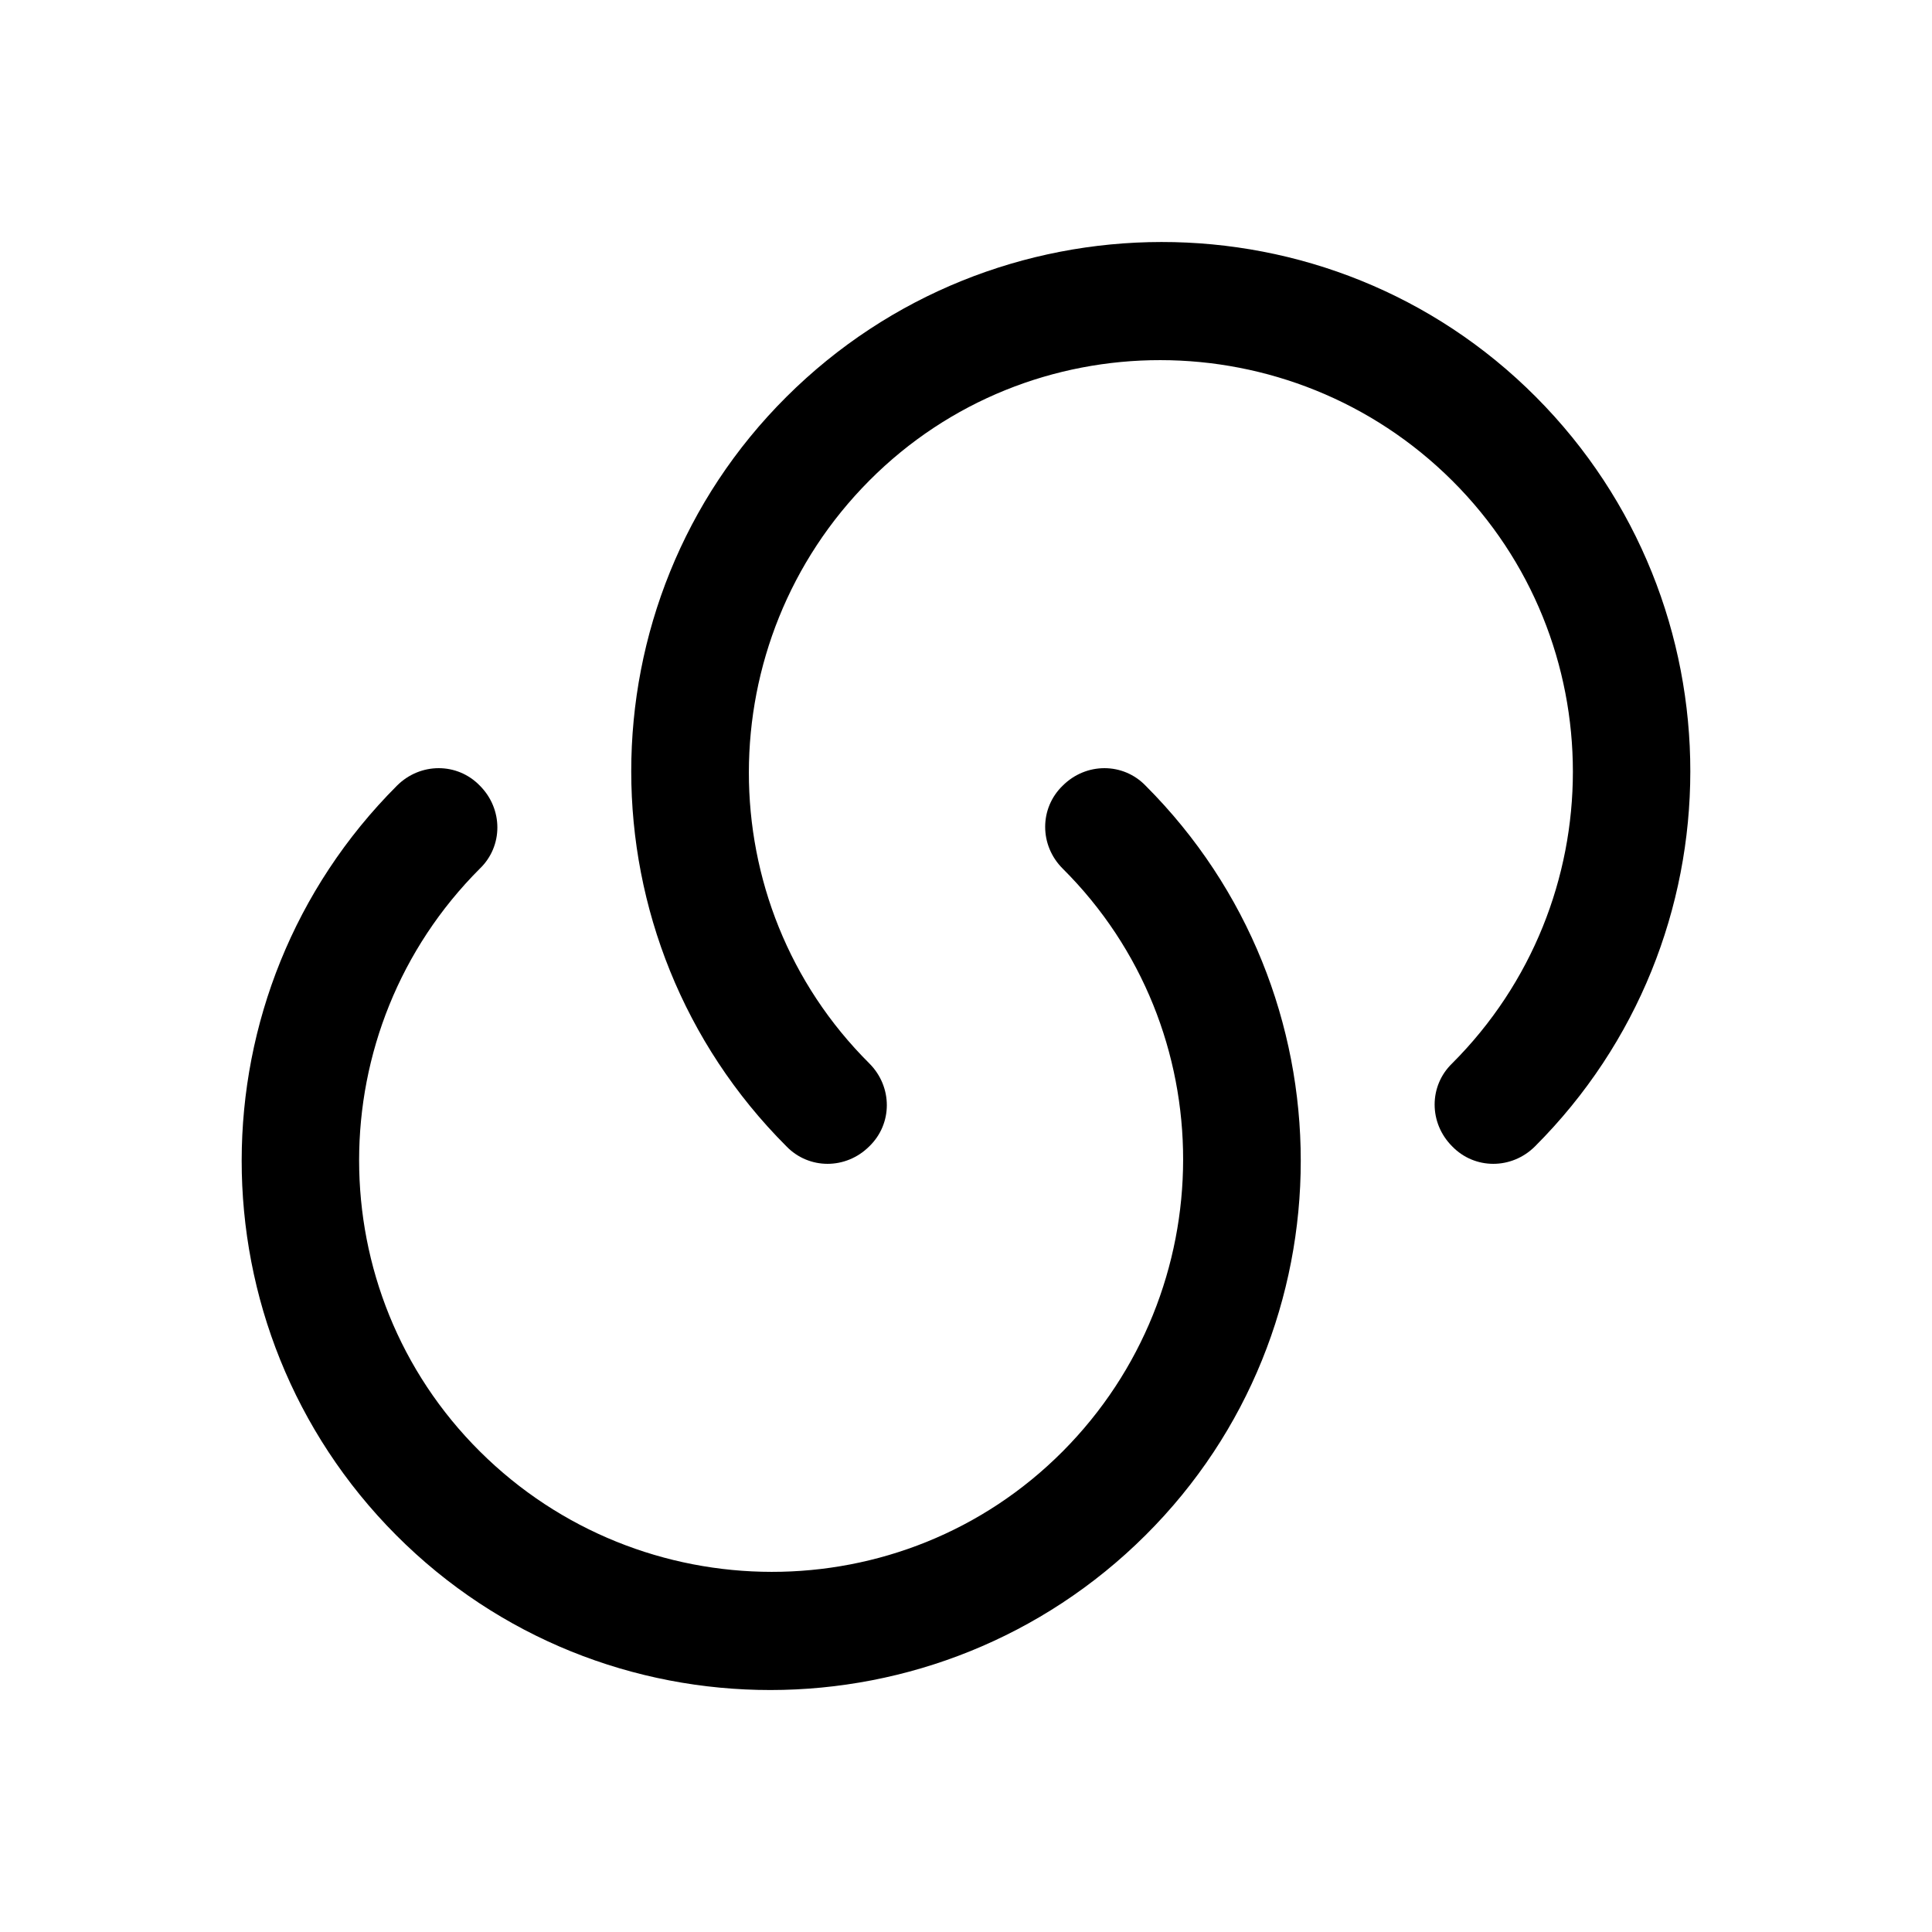<svg width="24" height="24" viewBox="0 0 24 24" fill="none" xmlns="http://www.w3.org/2000/svg">
<path d="M19.069 14.24C18.779 14.53 18.319 14.53 18.039 14.24C17.749 13.95 17.749 13.49 18.039 13.21C20.039 11.21 20.039 7.96 18.039 5.97C16.039 3.98 12.789 3.97 10.799 5.97C8.809 7.97 8.799 11.22 10.799 13.21C11.089 13.5 11.089 13.96 10.799 14.24C10.509 14.53 10.049 14.53 9.769 14.24C7.199 11.67 7.199 7.49 9.769 4.93C12.339 2.37 16.519 2.36 19.079 4.93C21.639 7.5 21.639 11.67 19.069 14.24Z" fill="currentColor"/>
<path d="M4.931 9.76C5.221 9.47 5.681 9.47 5.961 9.76C6.251 10.05 6.251 10.511 5.961 10.79C3.961 12.79 3.961 16.041 5.961 18.03C7.961 20.02 11.211 20.03 13.201 18.03C15.191 16.03 15.201 12.78 13.201 10.79C12.911 10.501 12.911 10.04 13.201 9.76C13.491 9.47 13.951 9.47 14.231 9.76C16.801 12.331 16.801 16.511 14.231 19.07C11.661 21.631 7.481 21.64 4.921 19.07C2.361 16.5 2.361 12.331 4.931 9.76Z" fill="currentColor"/>
</svg>
